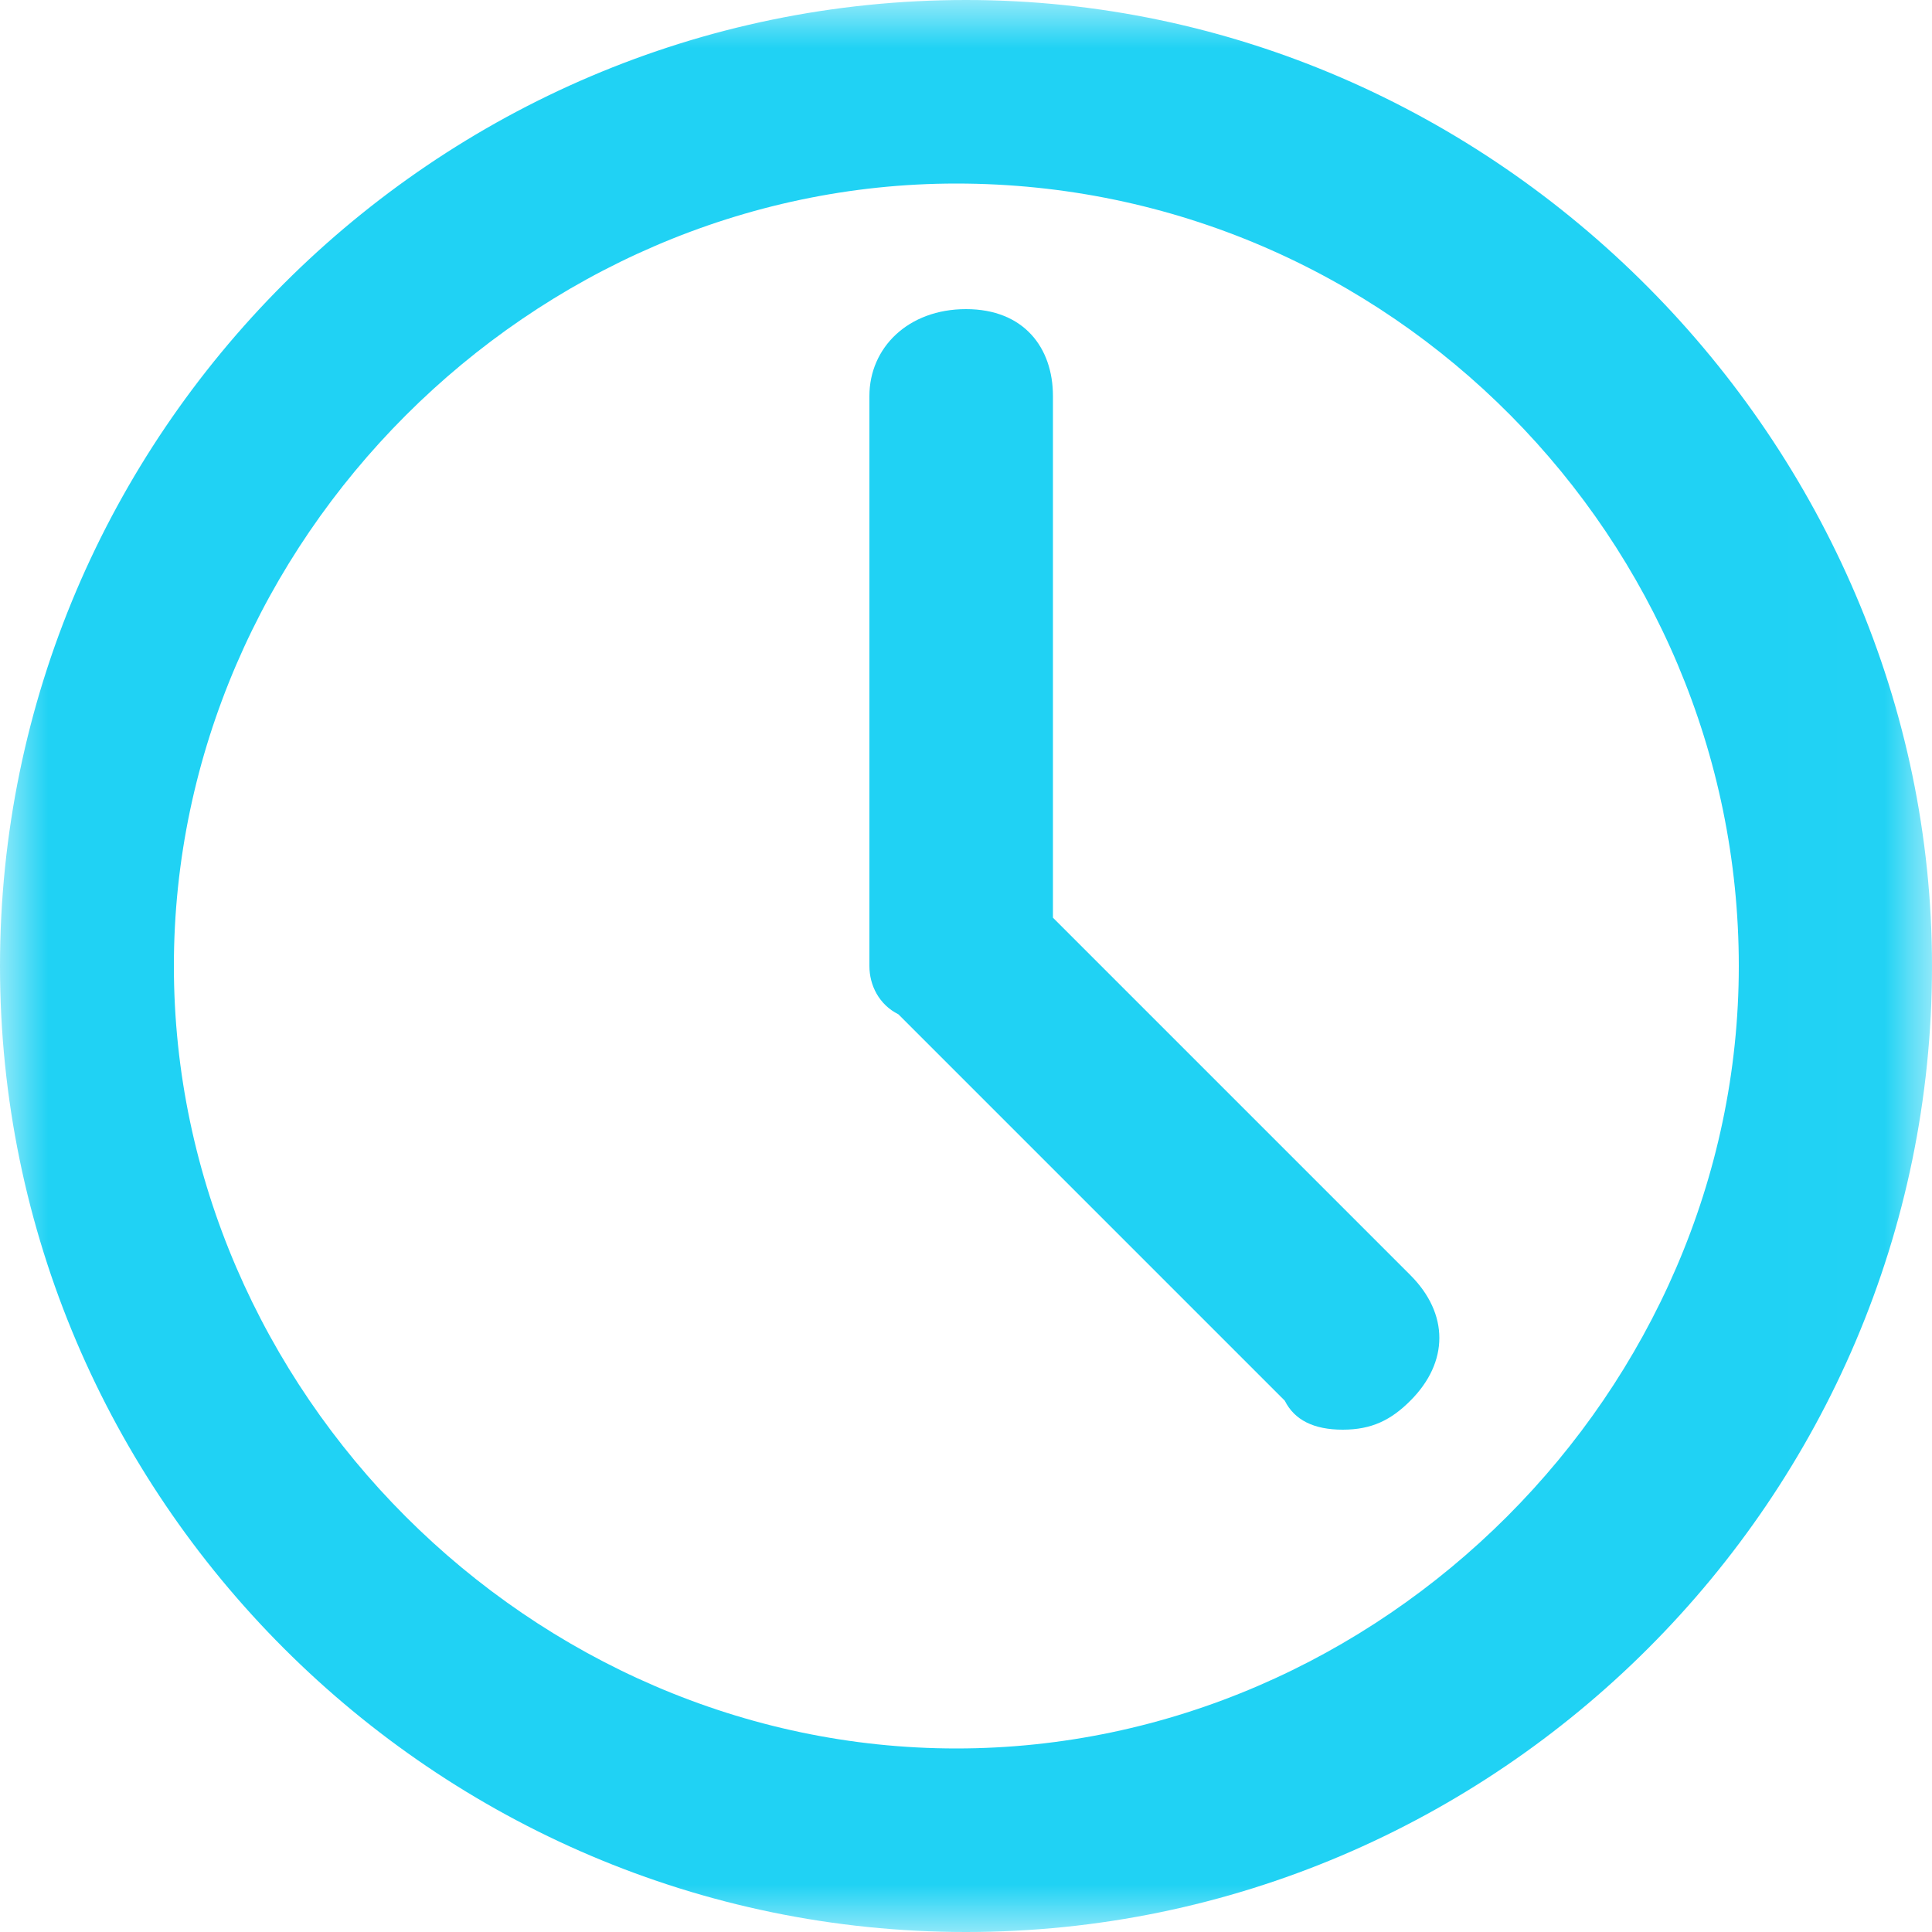 <svg enable-background="new 0 0 20 20" viewBox="0 0 20 20" xmlns="http://www.w3.org/2000/svg" xmlns:xlink="http://www.w3.org/1999/xlink"><mask id="a" height="20" maskUnits="userSpaceOnUse" width="19.9" x="0" y="0"><path d="m0 0h20v20h-20z"/><path d="m0 0h20v20h-20z" fill="#fff"/></mask><g clip-rule="evenodd" fill="#20d2f4" fill-rule="evenodd" mask="url(#a)"><path d="m0 10c0 5.5 4.5 10 10 10s10-4.5 10-10c0-5.4-4.5-10-10-10s-10 4.5-10 10zm1.8 0c0-4.4 3.7-8.1 8.1-8.1 4.5 0 8.1 3.7 8.1 8.1s-3.7 8.1-8.1 8.1-8.1-3.7-8.1-8.1z"/><path d="m13.9 14.8c-.3 0-.5-.1-.6-.3l-4-4c-.2-.1-.3-.3-.3-.5v-5.9c0-.5.4-.9 1-.9s.9.4.9.9v5.4l3.7 3.7c.4.4.4.9 0 1.3-.2.2-.4.3-.7.3z"/></g></svg>